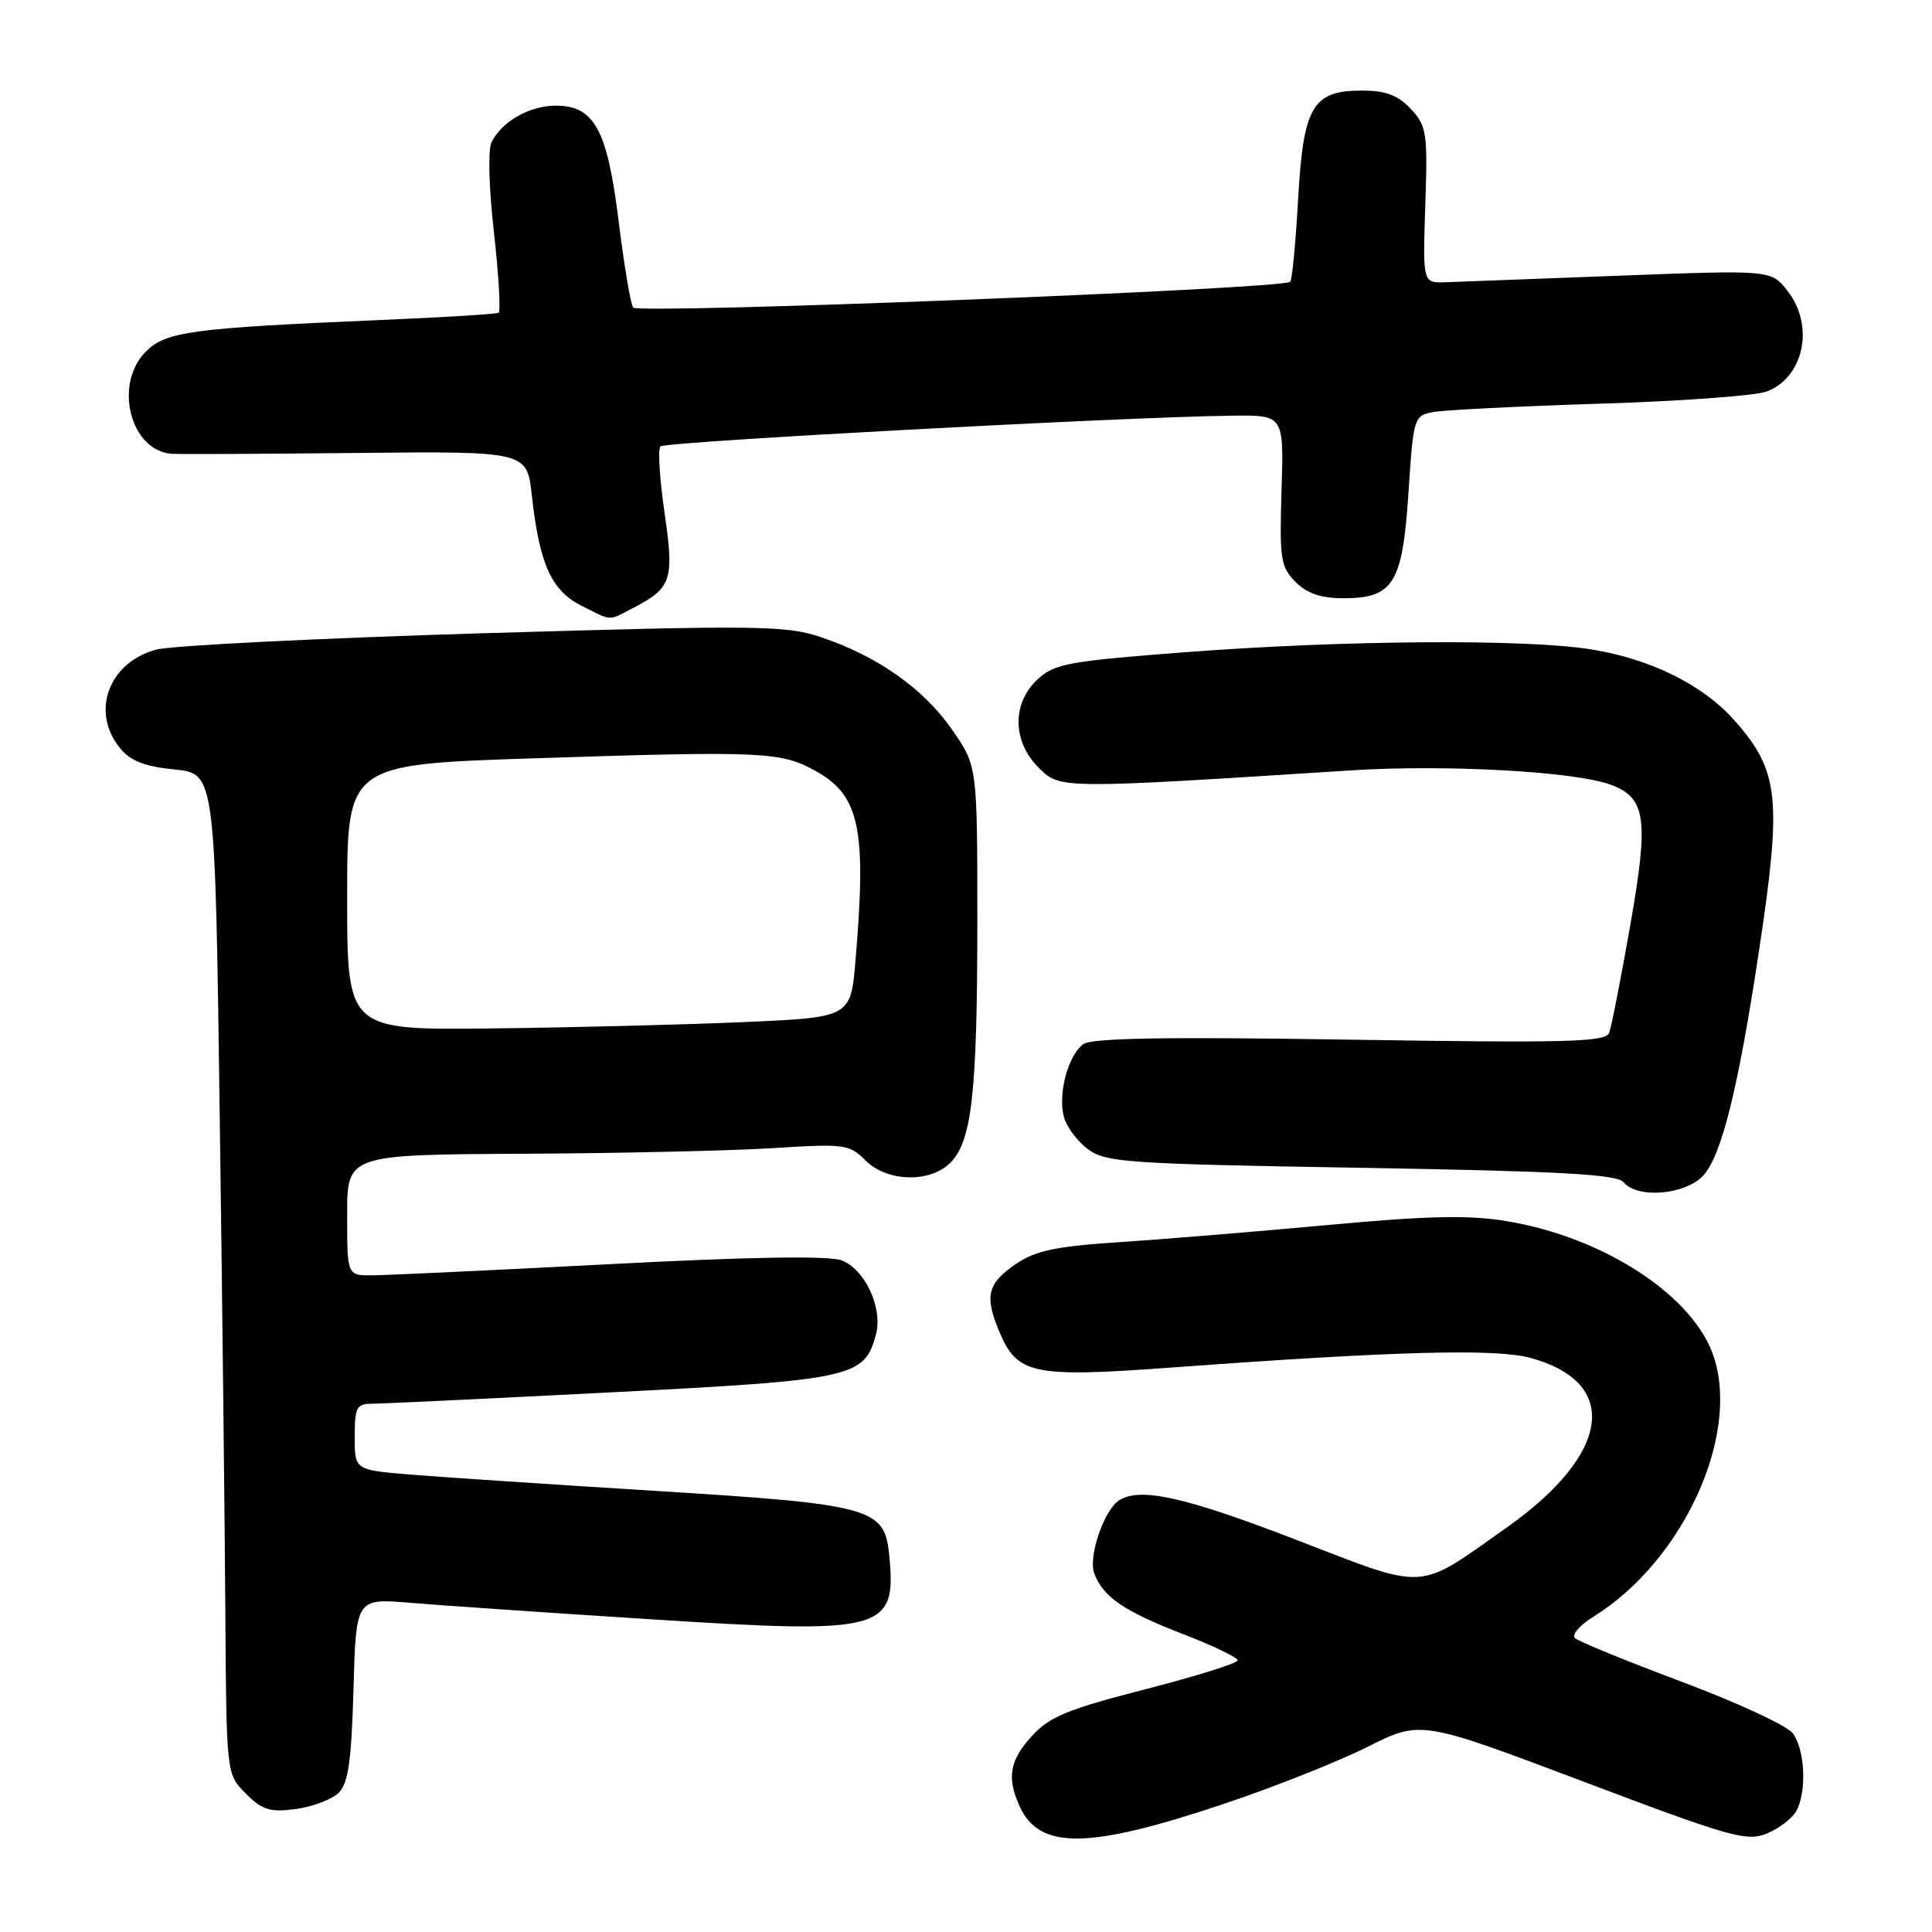 <?xml version="1.0" encoding="UTF-8" standalone="no"?>
<!DOCTYPE svg PUBLIC "-//W3C//DTD SVG 1.1//EN" "http://www.w3.org/Graphics/SVG/1.1/DTD/svg11.dtd" >
<svg xmlns="http://www.w3.org/2000/svg" xmlns:xlink="http://www.w3.org/1999/xlink" version="1.1" viewBox="0 0 256 256">
 <g >
 <path fill="currentColor"
d=" M 162.03 239.07 C 168.66 236.86 177.27 233.44 181.16 231.49 C 188.25 227.93 188.25 227.93 209.73 236.04 C 229.38 243.47 231.46 244.05 234.14 242.94 C 235.76 242.27 237.51 240.92 238.04 239.93 C 239.43 237.33 239.16 231.80 237.55 229.66 C 236.78 228.66 230.16 225.58 222.83 222.84 C 215.50 220.09 209.13 217.49 208.68 217.05 C 208.22 216.61 209.35 215.32 211.18 214.19 C 222.93 206.89 230.58 190.34 227.08 179.76 C 224.43 171.72 212.55 163.94 199.65 161.81 C 194.61 160.97 189.26 161.09 175.83 162.33 C 166.30 163.21 153.87 164.23 148.20 164.60 C 140.06 165.13 137.24 165.71 134.71 167.42 C 130.85 170.02 130.42 171.68 132.39 176.40 C 134.79 182.14 136.78 182.56 155.32 181.20 C 184.82 179.03 198.21 178.67 202.80 179.93 C 214.73 183.19 213.44 192.63 199.75 202.33 C 187.59 210.93 189.38 210.83 171.62 203.98 C 156.95 198.33 151.08 197.03 148.29 198.80 C 146.28 200.08 144.16 206.32 145.00 208.50 C 146.20 211.63 148.93 213.50 156.75 216.52 C 160.74 218.06 164.00 219.63 164.00 220.00 C 164.00 220.38 158.49 222.11 151.75 223.84 C 141.50 226.47 139.05 227.48 136.75 230.01 C 133.77 233.28 133.38 235.54 135.11 239.35 C 137.74 245.11 144.16 245.05 162.03 239.07 Z  M 44.89 237.54 C 46.15 236.28 46.57 233.31 46.84 223.86 C 47.17 211.78 47.17 211.78 54.34 212.38 C 58.28 212.71 72.68 213.70 86.35 214.57 C 117.29 216.55 118.82 216.13 117.82 205.99 C 117.21 199.80 115.45 199.32 87.00 197.56 C 72.97 196.69 58.24 195.71 54.25 195.38 C 47.00 194.77 47.00 194.77 47.00 190.38 C 47.00 186.48 47.25 186.00 49.29 186.00 C 50.55 186.00 64.84 185.32 81.04 184.49 C 112.99 182.86 114.55 182.52 116.07 176.83 C 117.00 173.34 114.63 168.19 111.53 167.01 C 109.83 166.37 99.51 166.53 80.74 167.51 C 65.21 168.32 51.04 168.98 49.25 168.99 C 46.00 169.00 46.00 169.00 46.00 161.00 C 46.00 153.00 46.00 153.00 69.25 152.88 C 82.04 152.82 96.98 152.48 102.46 152.13 C 111.89 151.53 112.54 151.62 114.67 153.75 C 117.53 156.62 123.22 156.78 125.93 154.07 C 128.78 151.22 129.50 144.76 129.50 122.00 C 129.50 101.50 129.50 101.50 126.14 96.66 C 122.37 91.23 116.19 86.89 108.69 84.40 C 104.09 82.87 100.32 82.83 63.95 83.91 C 42.10 84.57 22.61 85.54 20.64 86.09 C 14.38 87.82 12.00 94.31 15.88 99.10 C 17.28 100.83 19.13 101.56 23.13 101.96 C 28.50 102.50 28.50 102.50 29.11 147.50 C 29.45 172.25 29.79 202.08 29.86 213.80 C 30.00 235.09 30.00 235.09 32.58 237.67 C 34.76 239.85 35.78 240.16 39.21 239.70 C 41.45 239.40 44.00 238.43 44.89 237.54 Z  M 225.70 155.75 C 228.11 153.09 230.29 144.37 233.00 126.50 C 236.14 105.86 235.78 102.23 229.91 95.55 C 225.72 90.78 218.82 87.34 210.86 86.05 C 202.25 84.65 178.21 84.81 157.21 86.41 C 141.49 87.61 139.70 87.94 137.46 90.04 C 134.08 93.22 134.14 98.23 137.60 101.69 C 140.47 104.56 140.25 104.56 179.00 102.08 C 191.65 101.27 208.84 102.23 213.49 104.00 C 218.12 105.76 218.49 108.52 216.01 122.65 C 214.78 129.68 213.52 136.08 213.22 136.86 C 212.76 138.08 207.61 138.21 178.87 137.76 C 154.43 137.37 144.65 137.54 143.53 138.36 C 141.54 139.84 140.18 144.84 140.95 147.91 C 141.28 149.24 142.71 151.19 144.13 152.25 C 146.52 154.03 149.20 154.22 180.36 154.74 C 206.80 155.19 214.25 155.60 215.13 156.65 C 216.97 158.87 223.35 158.33 225.70 155.75 Z  M 83.87 80.57 C 89.01 77.91 89.36 76.86 88.05 67.91 C 87.40 63.45 87.16 59.51 87.51 59.15 C 88.14 58.52 149.35 55.23 163.31 55.08 C 170.12 55.00 170.12 55.00 169.81 64.97 C 169.53 74.08 169.69 75.12 171.66 77.10 C 173.19 78.64 175.05 79.27 178.00 79.27 C 184.64 79.27 185.84 77.34 186.63 65.29 C 187.28 55.32 187.35 55.08 189.90 54.60 C 191.33 54.33 201.28 53.83 212.00 53.49 C 222.72 53.16 232.68 52.43 234.12 51.87 C 239.06 49.97 240.46 43.12 236.84 38.52 C 234.67 35.77 234.67 35.77 214.59 36.53 C 203.54 36.95 193.15 37.34 191.51 37.40 C 188.52 37.50 188.52 37.50 188.86 27.17 C 189.18 17.56 189.04 16.67 186.93 14.42 C 185.22 12.61 183.60 12.00 180.48 12.00 C 173.91 12.00 172.69 14.09 172.00 26.52 C 171.68 32.23 171.21 37.11 170.96 37.34 C 169.94 38.30 84.48 41.65 83.89 40.75 C 83.55 40.24 82.69 35.11 81.98 29.35 C 80.48 17.18 78.75 14.00 73.65 14.00 C 70.20 14.00 66.55 16.06 65.15 18.80 C 64.64 19.79 64.77 24.81 65.45 30.81 C 66.09 36.48 66.36 41.27 66.06 41.44 C 65.75 41.62 58.75 42.05 50.50 42.40 C 25.39 43.47 21.98 43.93 19.34 46.57 C 15.02 50.88 17.25 59.73 22.75 60.13 C 23.71 60.20 34.70 60.15 47.16 60.02 C 69.83 59.79 69.83 59.79 70.47 65.64 C 71.47 74.72 73.06 78.25 77.02 80.25 C 81.19 82.34 80.50 82.31 83.87 80.57 Z  M 46.00 118.90 C 46.00 101.29 46.00 101.29 70.75 100.48 C 101.24 99.49 103.50 99.59 108.17 102.21 C 113.92 105.45 114.83 109.86 113.36 127.25 C 112.72 134.81 112.72 134.81 98.61 135.43 C 90.85 135.77 75.84 136.15 65.25 136.27 C 46.00 136.50 46.00 136.50 46.00 118.90 Z "/>
</g>
</svg>
